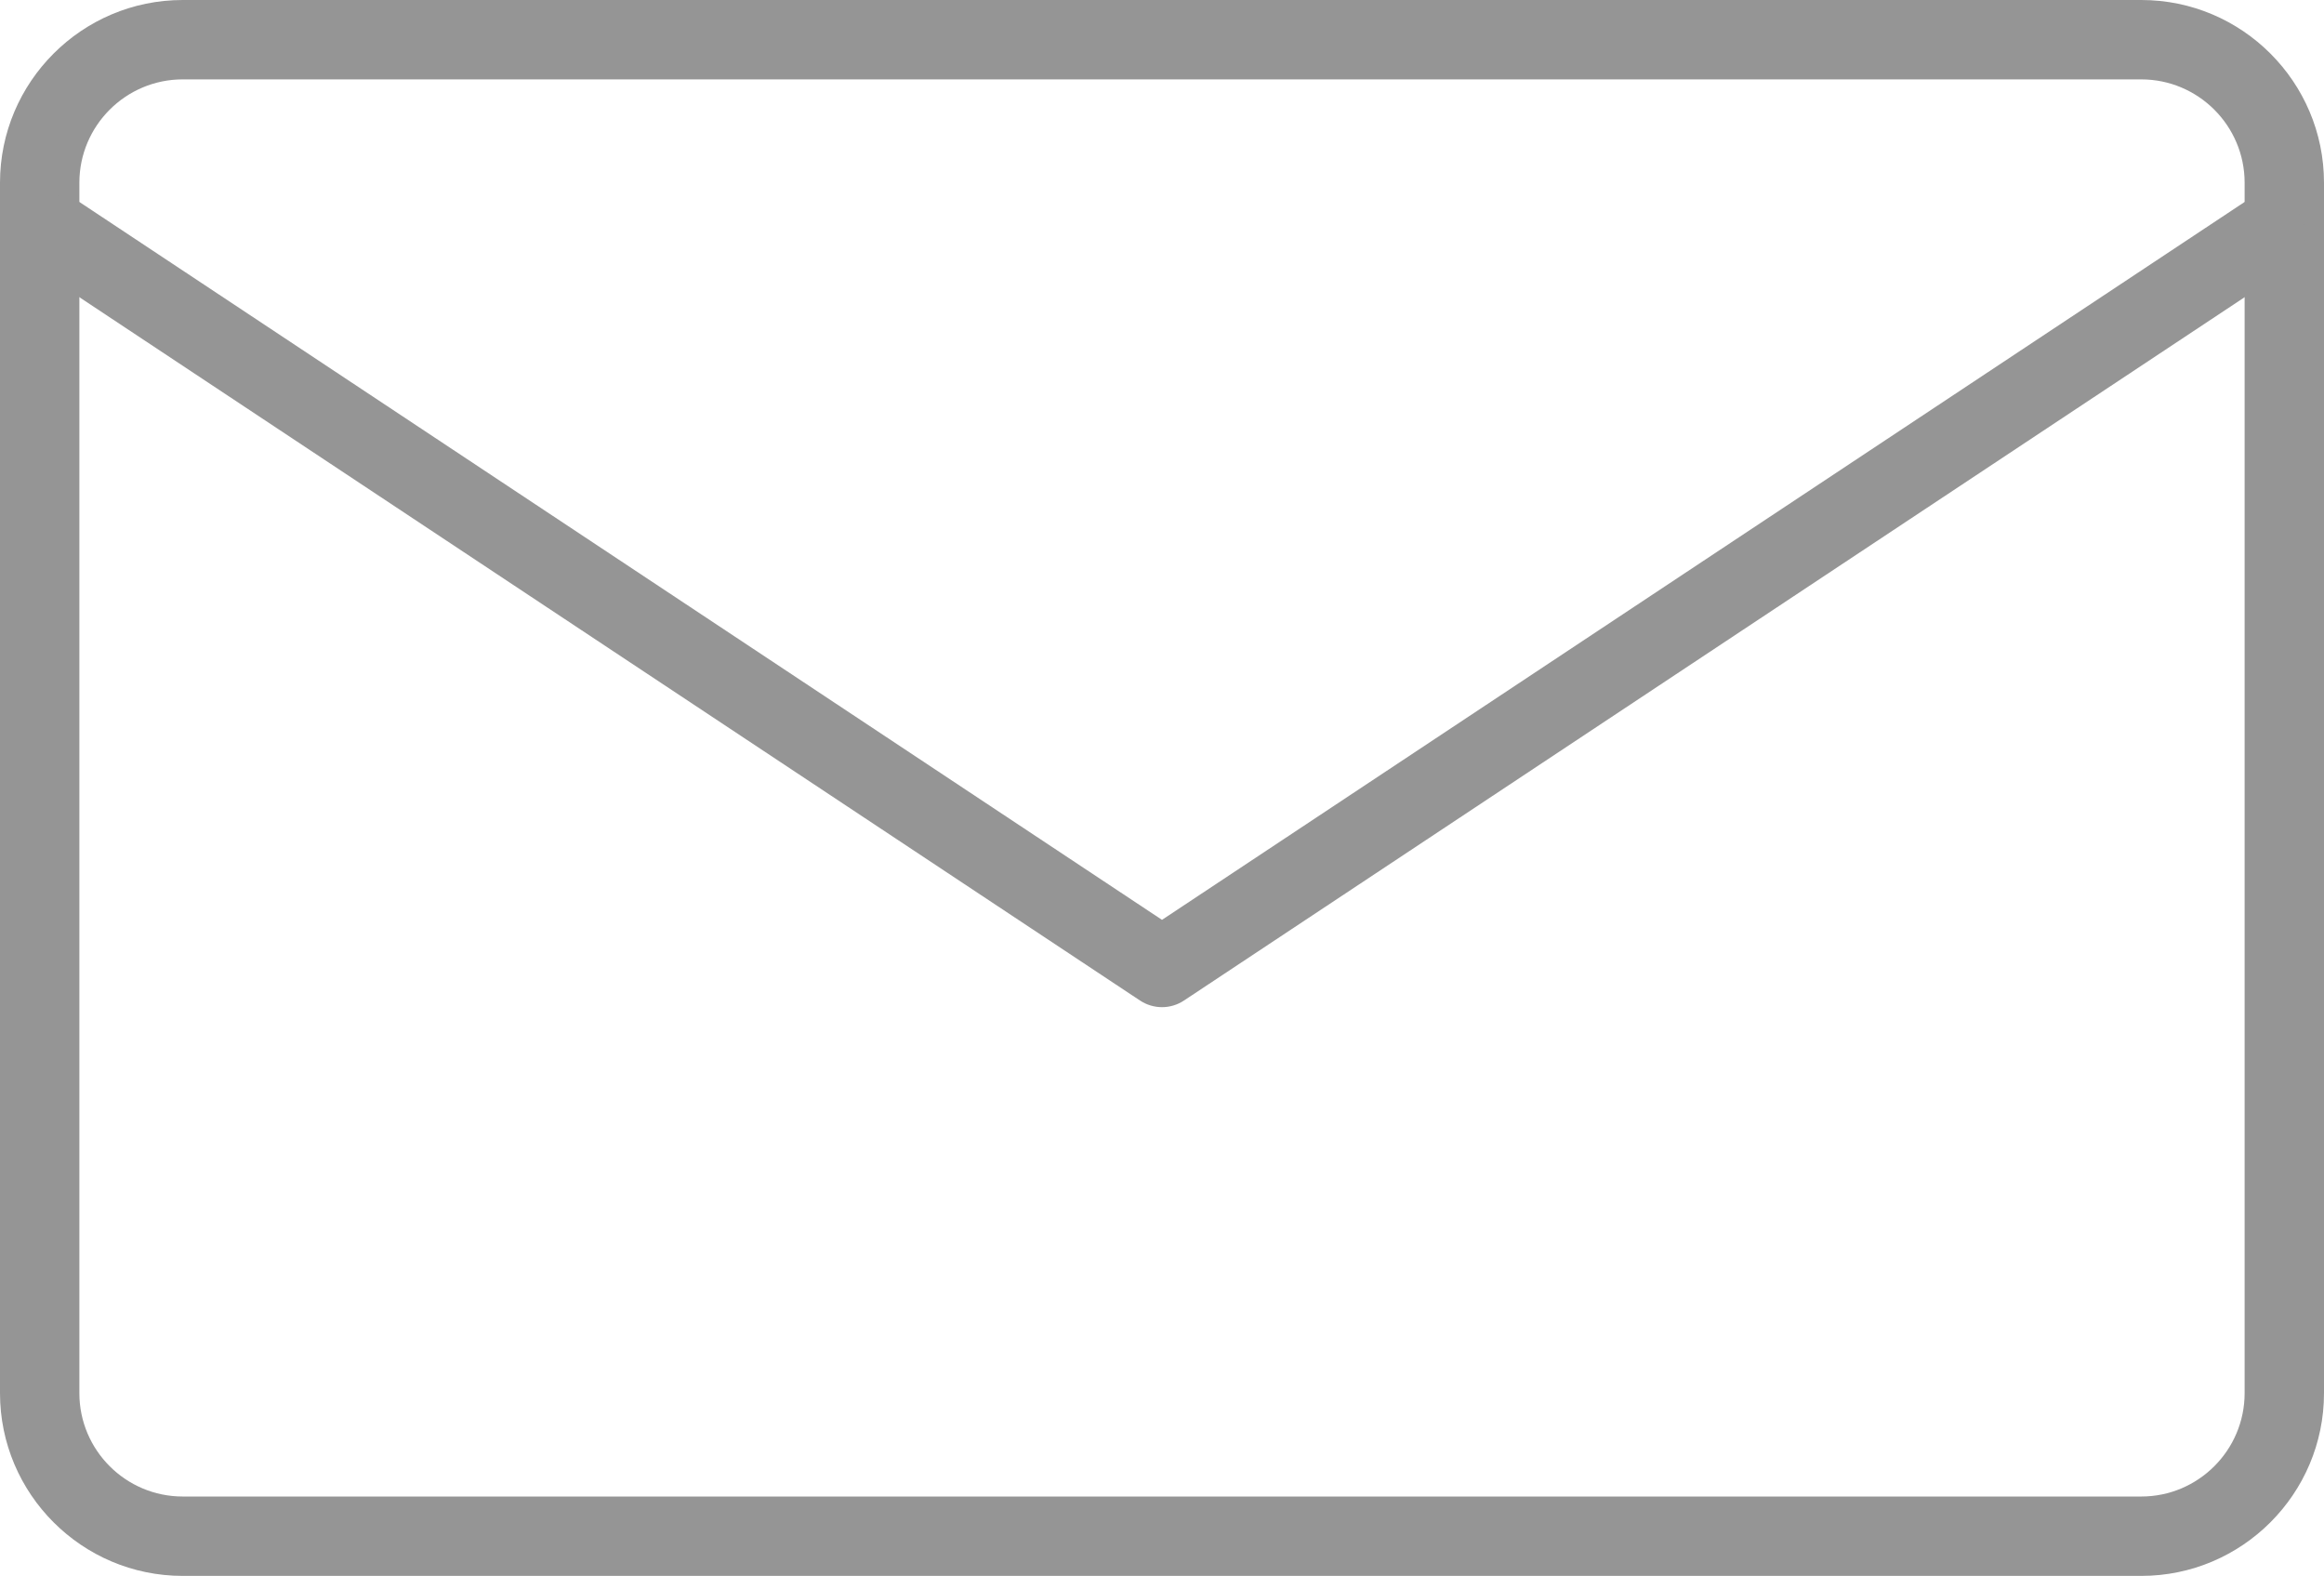 <?xml version="1.0" encoding="utf-8"?>
<!-- Generator: Adobe Illustrator 16.0.0, SVG Export Plug-In . SVG Version: 6.00 Build 0)  -->
<!DOCTYPE svg PUBLIC "-//W3C//DTD SVG 1.1//EN" "http://www.w3.org/Graphics/SVG/1.1/DTD/svg11.dtd">
<svg version="1.1" id="Layer_1" xmlns="http://www.w3.org/2000/svg" xmlns:xlink="http://www.w3.org/1999/xlink" x="0px" y="0px"
	 width="409.921px" height="277.908px" viewBox="0 0 409.921 277.908" enable-background="new 0 0 409.921 277.908"
	 xml:space="preserve">
<g>
	<path fill="#959595" d="M377.694,277.908H32.227C14.457,277.908,0,263.451,0,245.682V32.228C0,14.458,14.457,0,32.227,0h345.467
		c17.77,0,32.227,14.457,32.227,32.227v213.454C409.921,263.451,395.464,277.908,377.694,277.908 M32.227,14
		C22.177,14,14,22.176,14,32.228v213.454c0,10.05,8.177,18.227,18.227,18.227h345.467c10.05,0,18.227-8.177,18.227-18.227V32.228
		c0-10.051-8.177-18.227-18.227-18.227H32.227z"/>
	<path fill="#959595" d="M204.961,177.613c-1.349,0-2.696-0.39-3.869-1.165L6.409,47.381c-3.223-2.136-4.103-6.48-1.967-9.702
		c2.136-3.223,6.481-4.103,9.702-1.967l190.817,126.503L395.777,35.712c3.222-2.134,7.565-1.256,9.702,1.967
		c2.136,3.222,1.256,7.566-1.967,9.702L208.828,176.448C207.656,177.224,206.309,177.613,204.961,177.613"/>
</g>
</svg>
